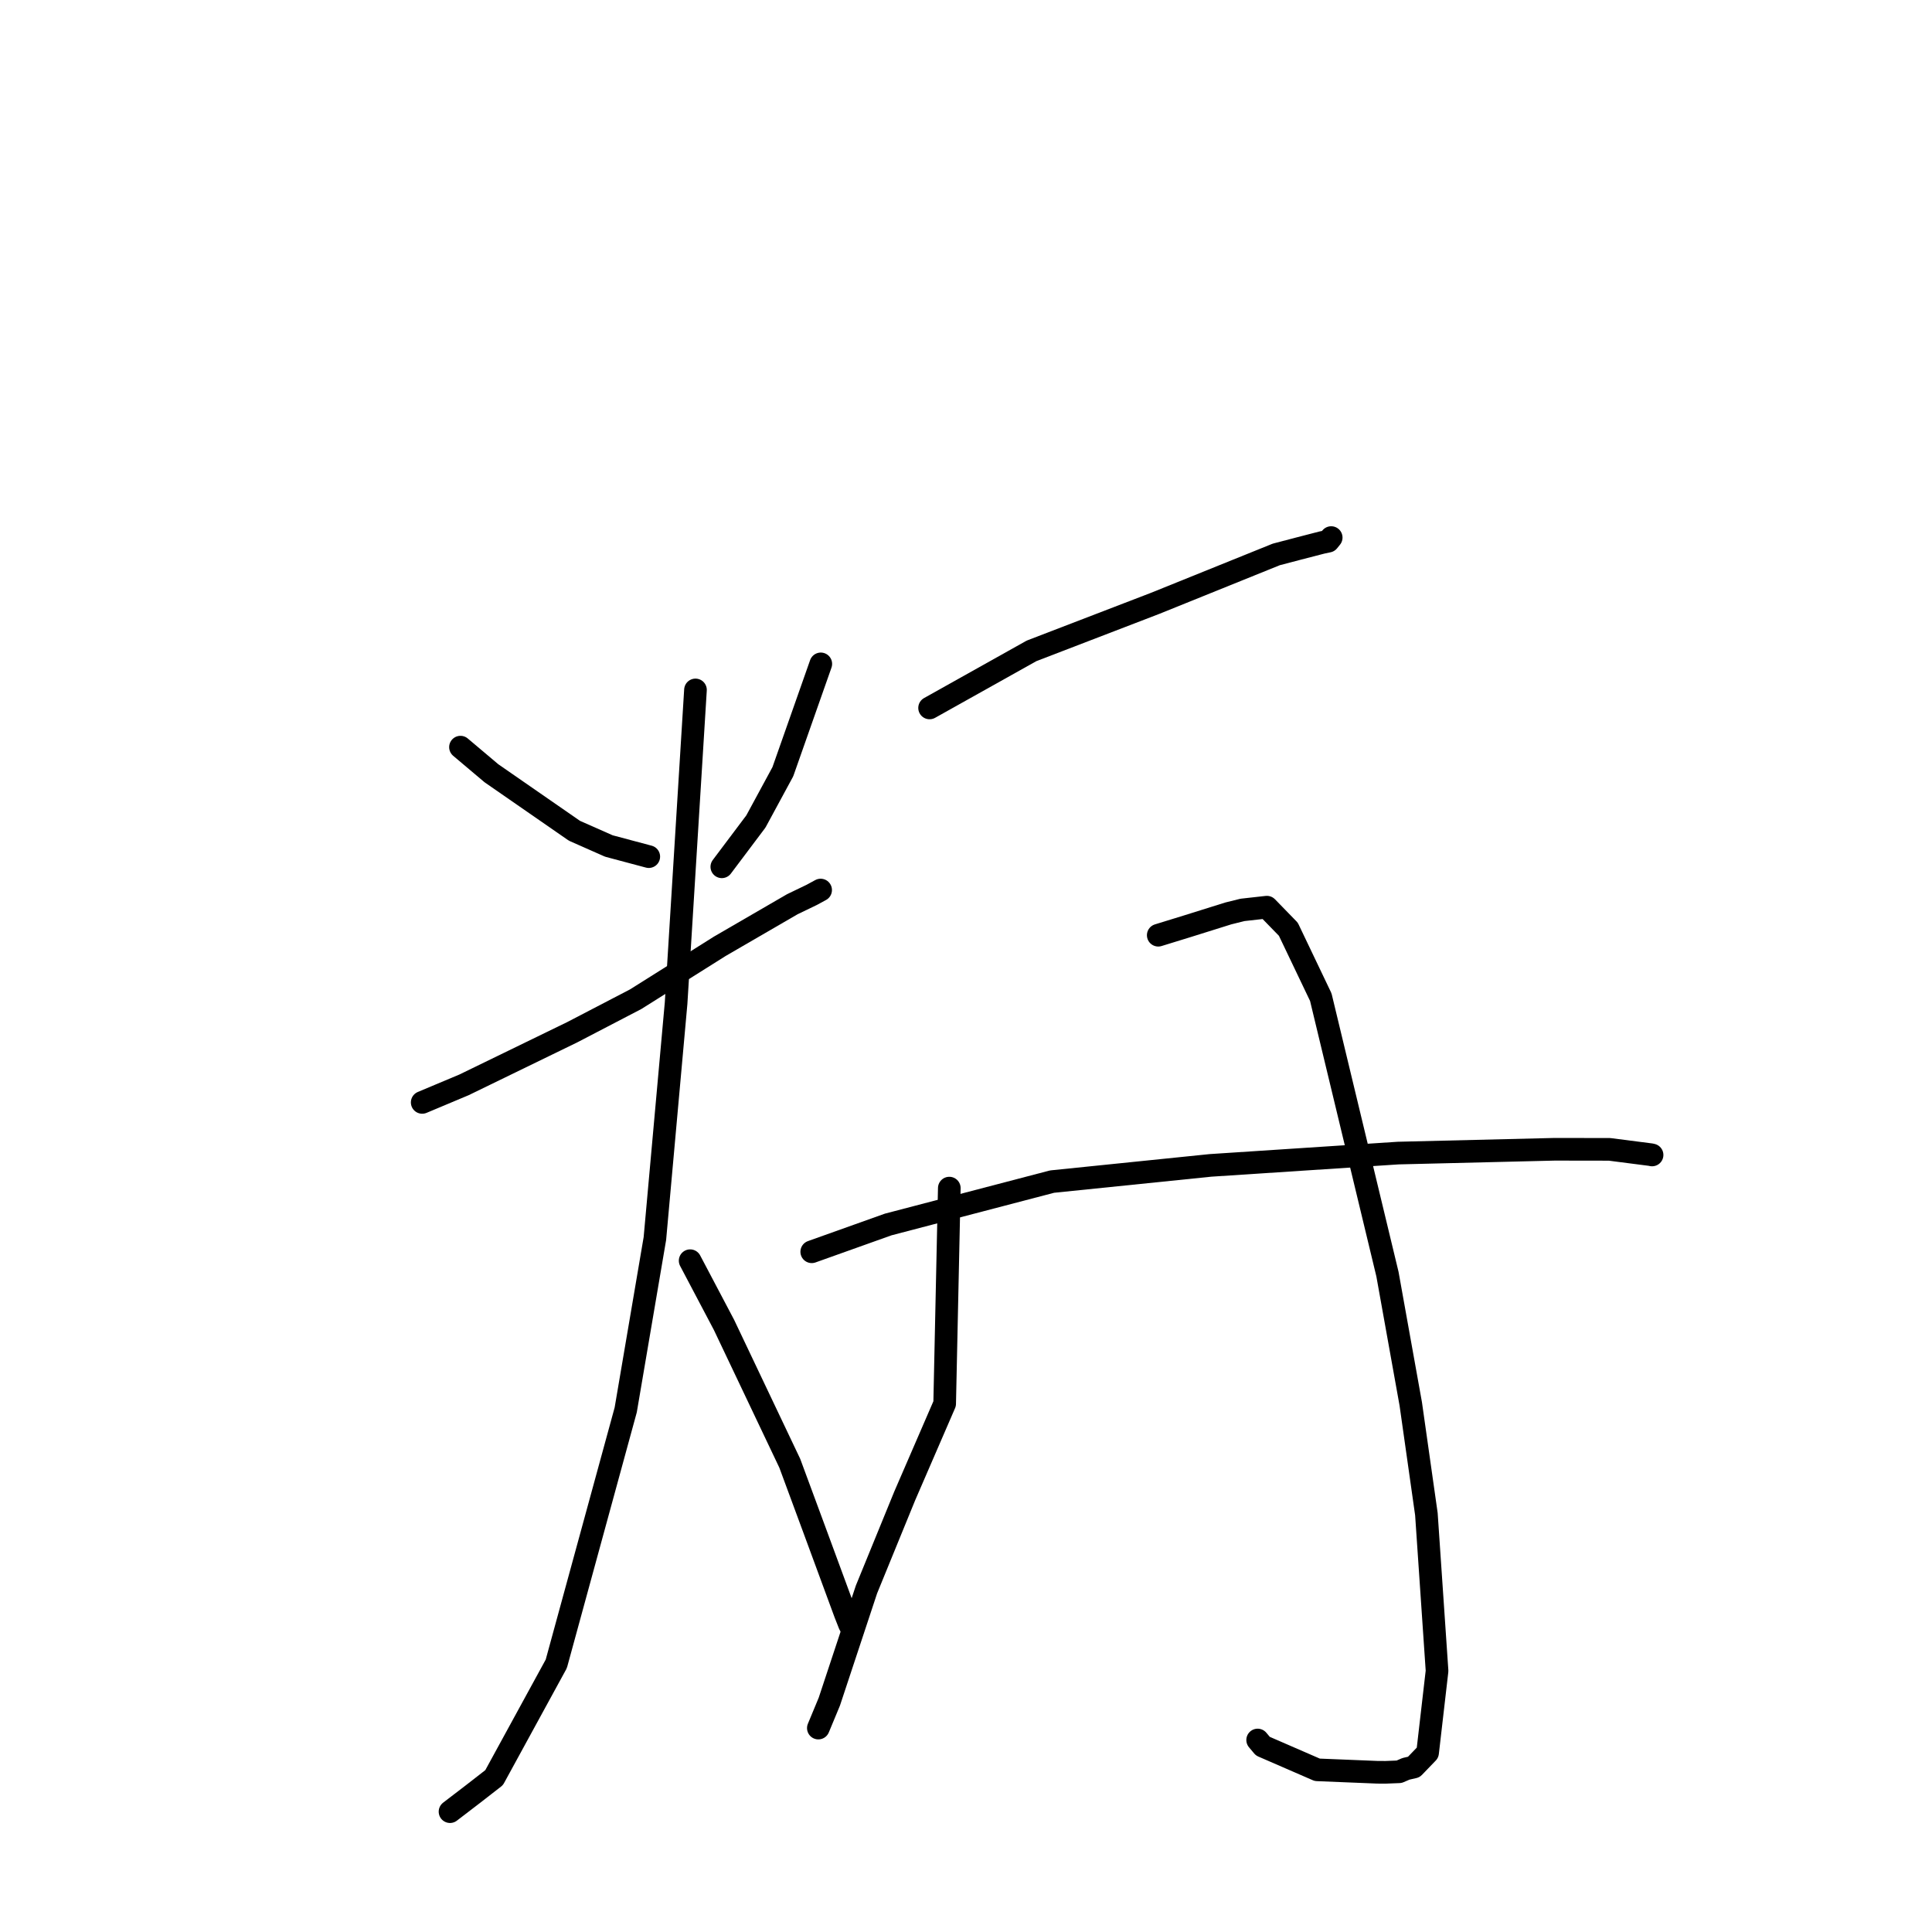 <?xml version="1.0" standalone="no"?>
    <svg width="256" height="256" xmlns="http://www.w3.org/2000/svg" version="1.1">
    <polyline stroke="black" stroke-width="3" stroke-linecap="round" fill="transparent" stroke-linejoin="round" points="61.015 99 65.117 102.46 76.12 110.083 80.682 112.101 85.523 113.391 85.966 113.509 " />
        <polyline stroke="black" stroke-width="3" stroke-linecap="round" fill="transparent" stroke-linejoin="round" points="108.76 87.967 103.73 102.258 100.159 108.851 96.055 114.309 95.645 114.855 " />
        <polyline stroke="black" stroke-width="3" stroke-linecap="round" fill="transparent" stroke-linejoin="round" points="55.944 146.075 61.486 143.749 75.818 136.779 84.233 132.399 95.378 125.388 104.985 119.816 107.554 118.578 108.65 117.983 108.738 117.935 " />
        <polyline stroke="black" stroke-width="3" stroke-linecap="round" fill="transparent" stroke-linejoin="round" points="92.154 91.419 89.585 132.94 86.777 164.108 82.911 186.819 73.711 220.466 65.473 235.545 62.692 237.708 59.657 240.032 59.63 240.054 " />
        <polyline stroke="black" stroke-width="3" stroke-linecap="round" fill="transparent" stroke-linejoin="round" points="91.448 167.049 95.936 175.559 104.649 193.889 107.904 202.692 111.997 213.798 112.569 215.248 112.942 215.906 112.972 215.936 112.98 215.945 " />
        <polyline stroke="black" stroke-width="3" stroke-linecap="round" fill="transparent" stroke-linejoin="round" points="123.175 93.805 136.686 86.243 153.073 79.943 169.112 73.465 172.011 72.705 175.148 71.893 176.003 71.712 176.359 71.271 176.391 71.231 " />
        <polyline stroke="black" stroke-width="3" stroke-linecap="round" fill="transparent" stroke-linejoin="round" points="125.788 157.43 125.173 185.997 119.884 198.208 114.812 210.614 109.891 225.477 108.568 228.661 108.435 228.979 " />
        <polyline stroke="black" stroke-width="3" stroke-linecap="round" fill="transparent" stroke-linejoin="round" points="153.473 123.921 157.262 122.754 162.762 121.032 164.639 120.566 167.867 120.205 170.712 123.129 175.012 132.128 183.845 168.829 186.935 186.04 189.005 200.627 190.417 221.403 189.163 232.245 187.339 234.14 186.298 234.379 185.392 234.77 183.603 234.84 182.523 234.835 174.545 234.511 167.333 231.377 166.645 230.559 " />
        <polyline stroke="black" stroke-width="3" stroke-linecap="round" fill="transparent" stroke-linejoin="round" points="107.56 165.866 117.692 162.25 139.408 156.568 160.39 154.421 185.271 152.789 206.008 152.285 213.272 152.296 218.727 152.998 218.895 153.036 218.908 153.039 " />
        </svg>